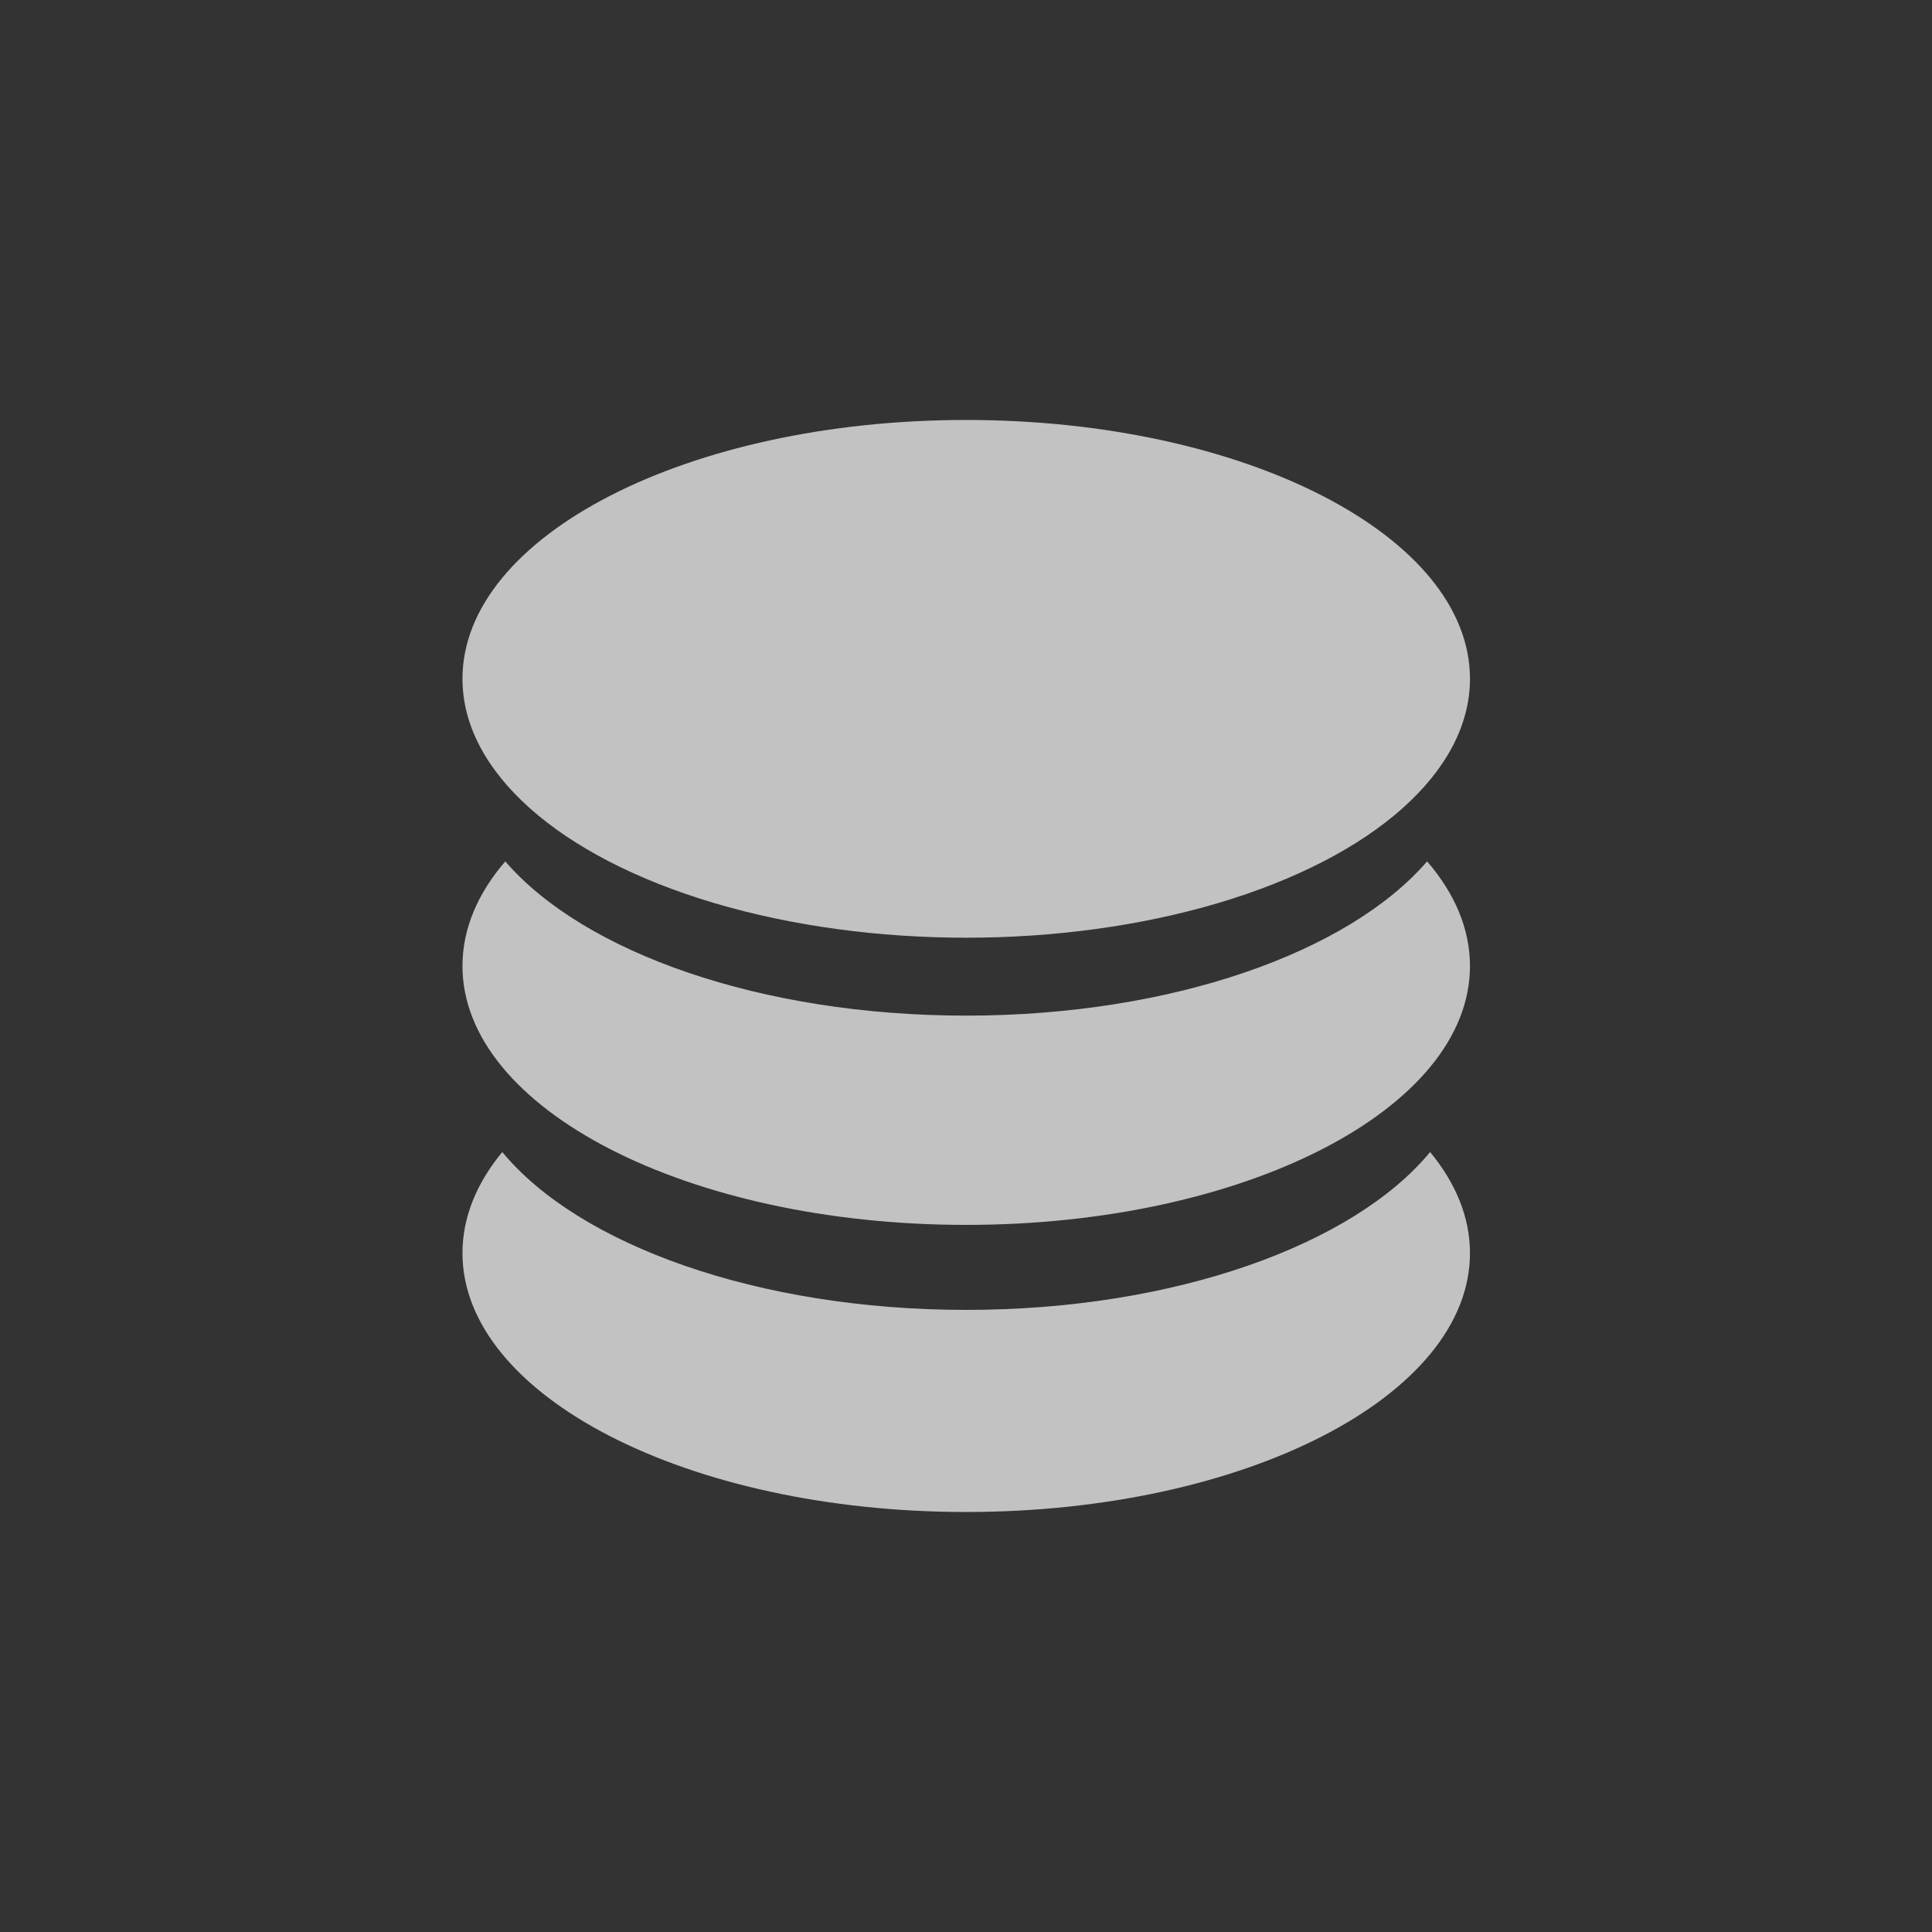 <svg xmlns="http://www.w3.org/2000/svg" xmlns:xlink="http://www.w3.org/1999/xlink" fill="none" version="1.1" width="48" height="48" viewBox="0 0 48 48"><rect x="0" y="0" width="48" height="48" fill="#333333" stroke="none"/><defs><clipPath id="master_svg0_492_02376"><path d="M48 69.333C48 57.551 57.551 48 69.333 48L96 48C96 48 96 48 96 48L96 74.667C96 86.449 86.449 96 74.667 96L58.667 96C52.776 96 48 91.224 48 85.333Z"/></clipPath></defs><g transform="matrix(-1,0,0,-1,96,96)" clip-path="url(#master_svg0_492_02376)"><g transform="matrix(1,0,0,-1,0,171.131)"><path d="M59.479,91.997C59.479,94.295,61.865,96.419,65.737,97.568C69.61,98.715,74.38,98.715,78.253,97.568C82.125,96.419,84.51,94.295,84.51,91.997C84.51,88.445,78.907,85.565,71.995,85.565C65.083,85.565,59.479,88.445,59.479,91.997ZM71.995,100.364C66.883,100.364,62.487,98.788,60.544,96.531C59.859,97.326,59.479,98.206,59.479,99.131C59.479,102.683,65.083,105.563,71.995,105.563C78.907,105.563,84.51,102.683,84.51,99.131C84.51,98.206,84.131,97.325,83.446,96.532C81.503,98.789,77.107,100.364,71.995,100.364M71.995,107.675C66.816,107.675,62.372,106.058,60.469,103.753C59.832,104.525,59.479,105.374,59.479,106.264C59.479,109.816,65.083,112.696,71.995,112.696C78.907,112.696,84.51,109.816,84.51,106.264C84.51,105.374,84.159,104.524,83.521,103.753C81.618,106.058,77.174,107.675,71.995,107.675" fill="#FFFFFF" fill-opacity="0.7"/></g></g></svg>
